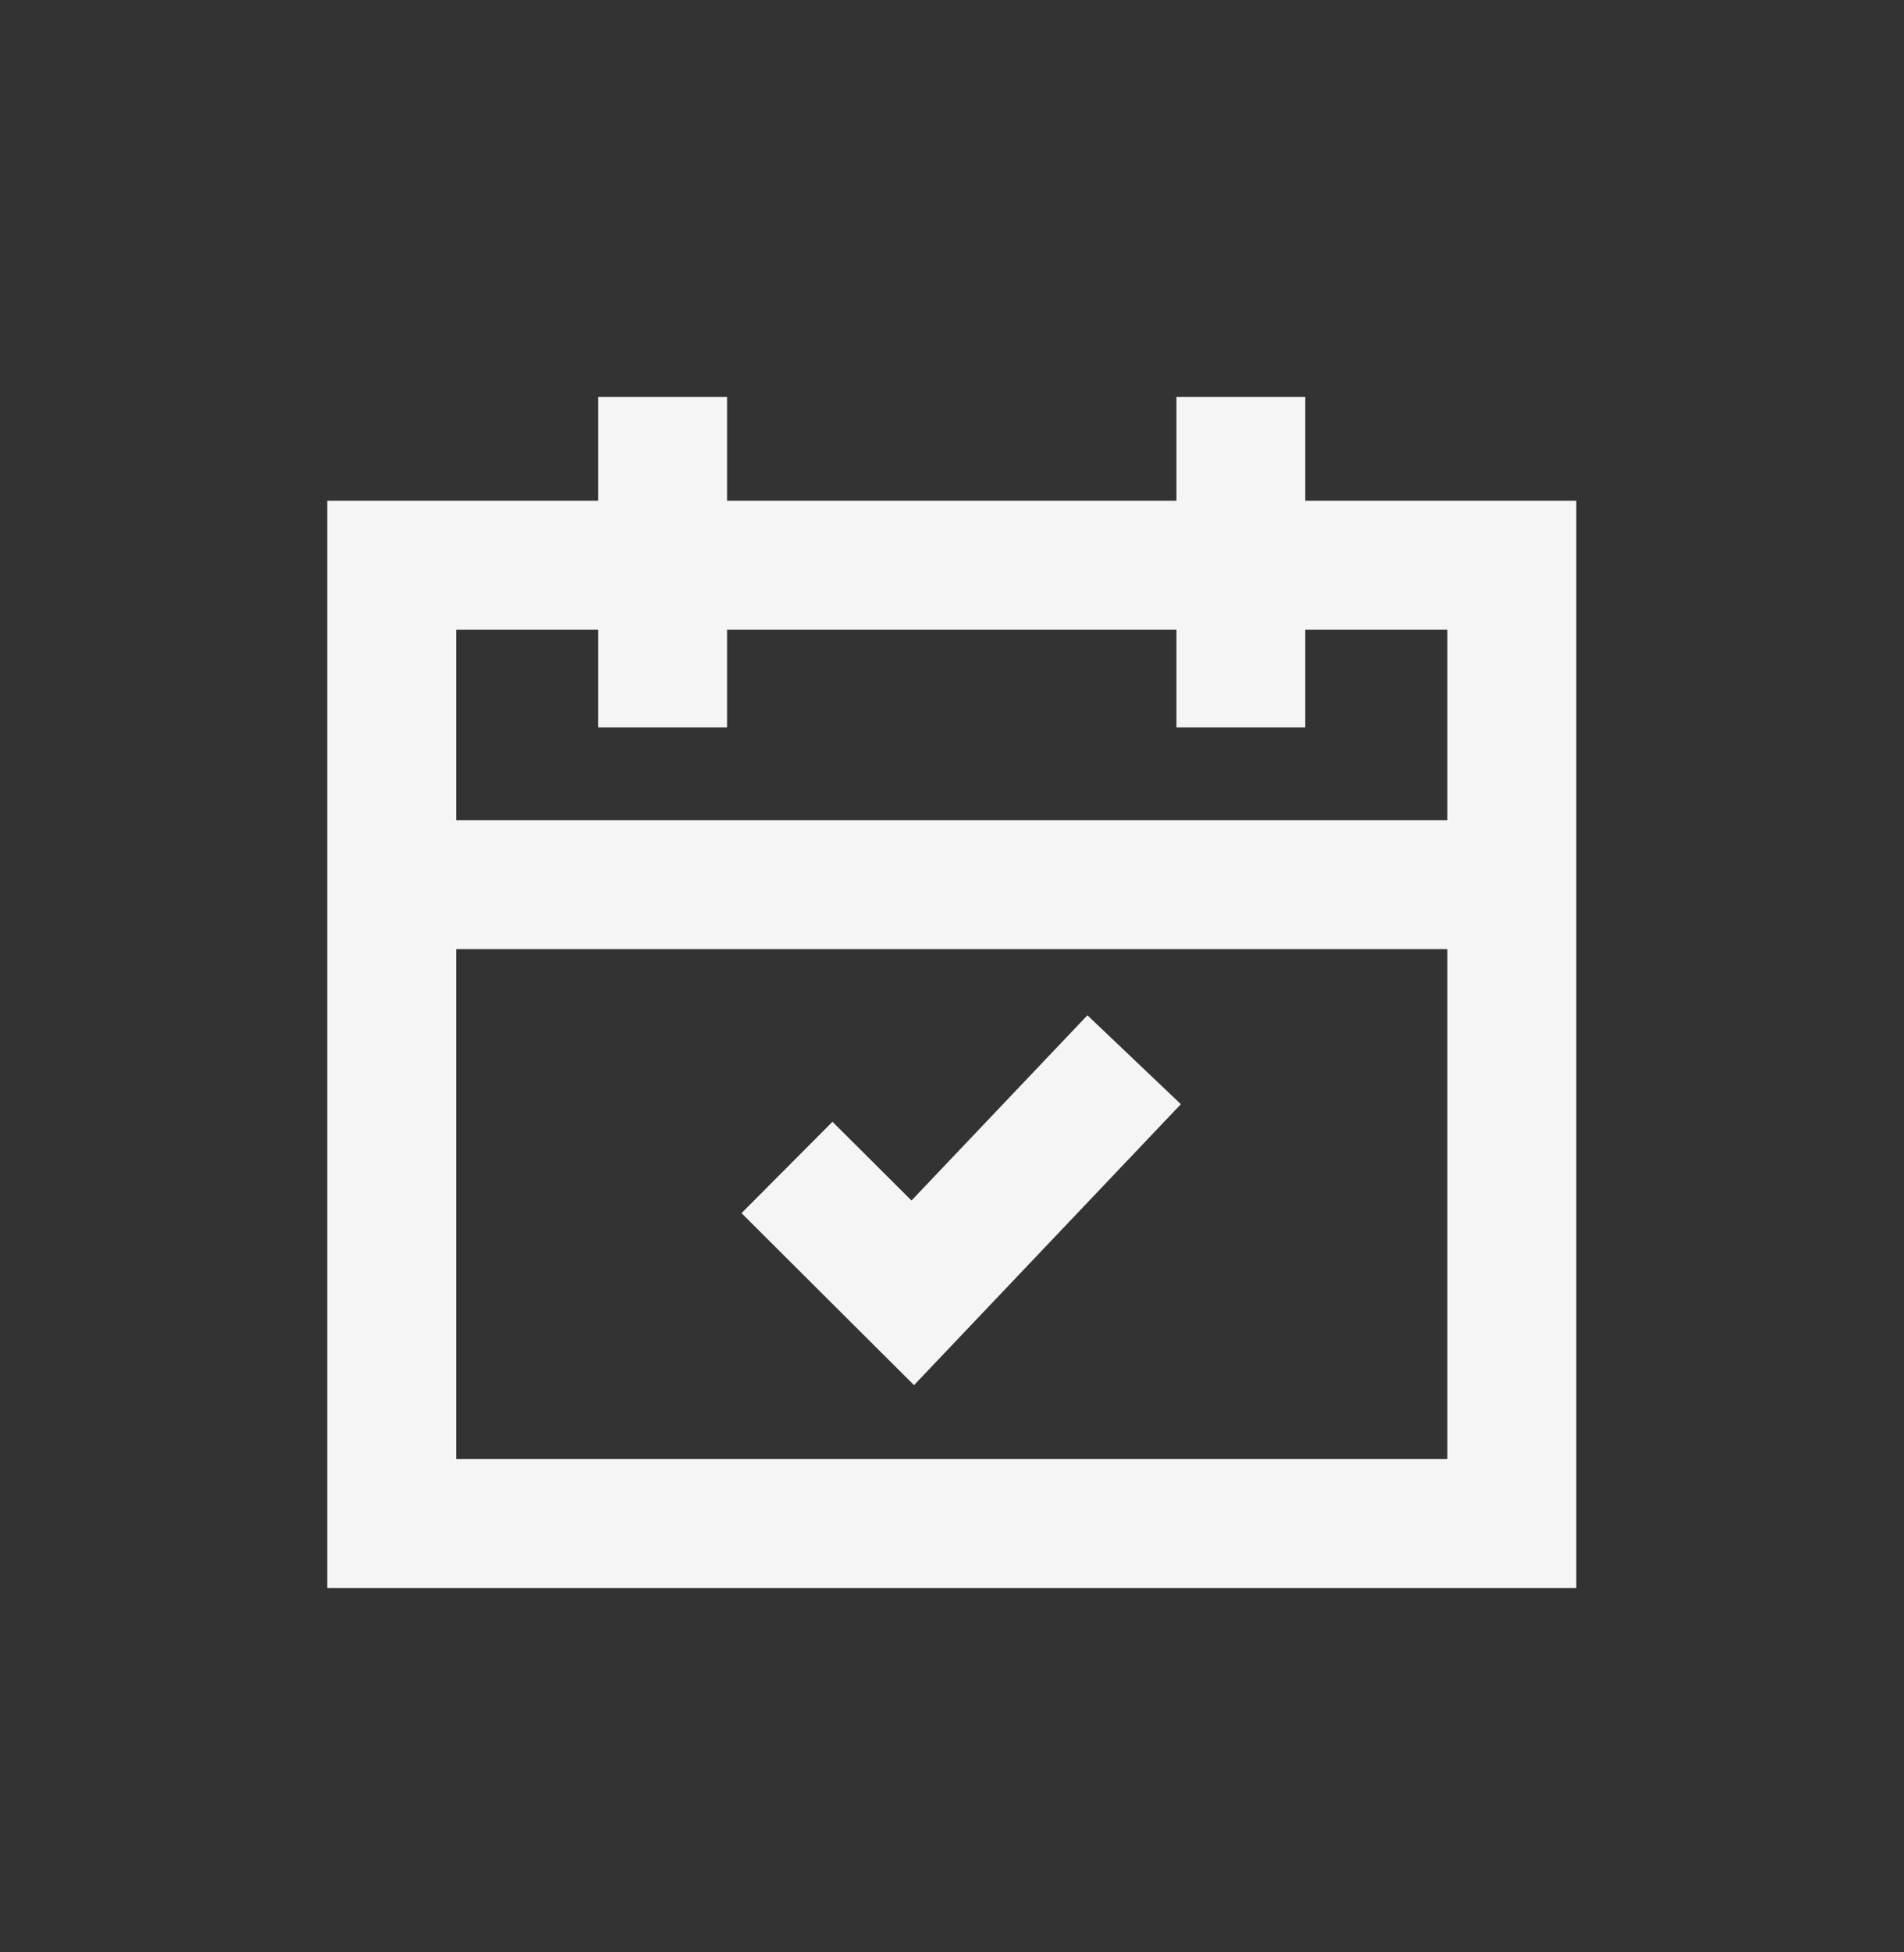 <svg width="40" height="41" viewBox="0 0 40 41" fill="none" xmlns="http://www.w3.org/2000/svg">
<rect x="0" y="0" width="40" height="41" fill="#333333" stroke="none"/>
<path fill-rule="evenodd" clip-rule="evenodd" d="M8.039 17.223L31.964 17.223L31.964 19.931L8.039 19.931L8.039 17.223Z" fill="#F5F5F5"/>
<path fill-rule="evenodd" clip-rule="evenodd" d="M6.875 10.516H33.115V33.35H6.875V10.516ZM9.583 13.225V30.64H30.407V13.225H9.583Z" fill="#F5F5F5"/>
<path fill-rule="evenodd" clip-rule="evenodd" d="M27.422 8.335V15.274H24.715V8.335H27.422Z" fill="#F5F5F5"/>
<path fill-rule="evenodd" clip-rule="evenodd" d="M15.274 8.335V15.274H12.566V8.335H15.274Z" fill="#F5F5F5"/>
<path fill-rule="evenodd" clip-rule="evenodd" d="M24.808 23.188L19.202 29.088L15.578 25.476L17.489 23.557L19.149 25.211L22.845 21.321L24.808 23.188Z" fill="#F5F5F5"/>
</svg>
